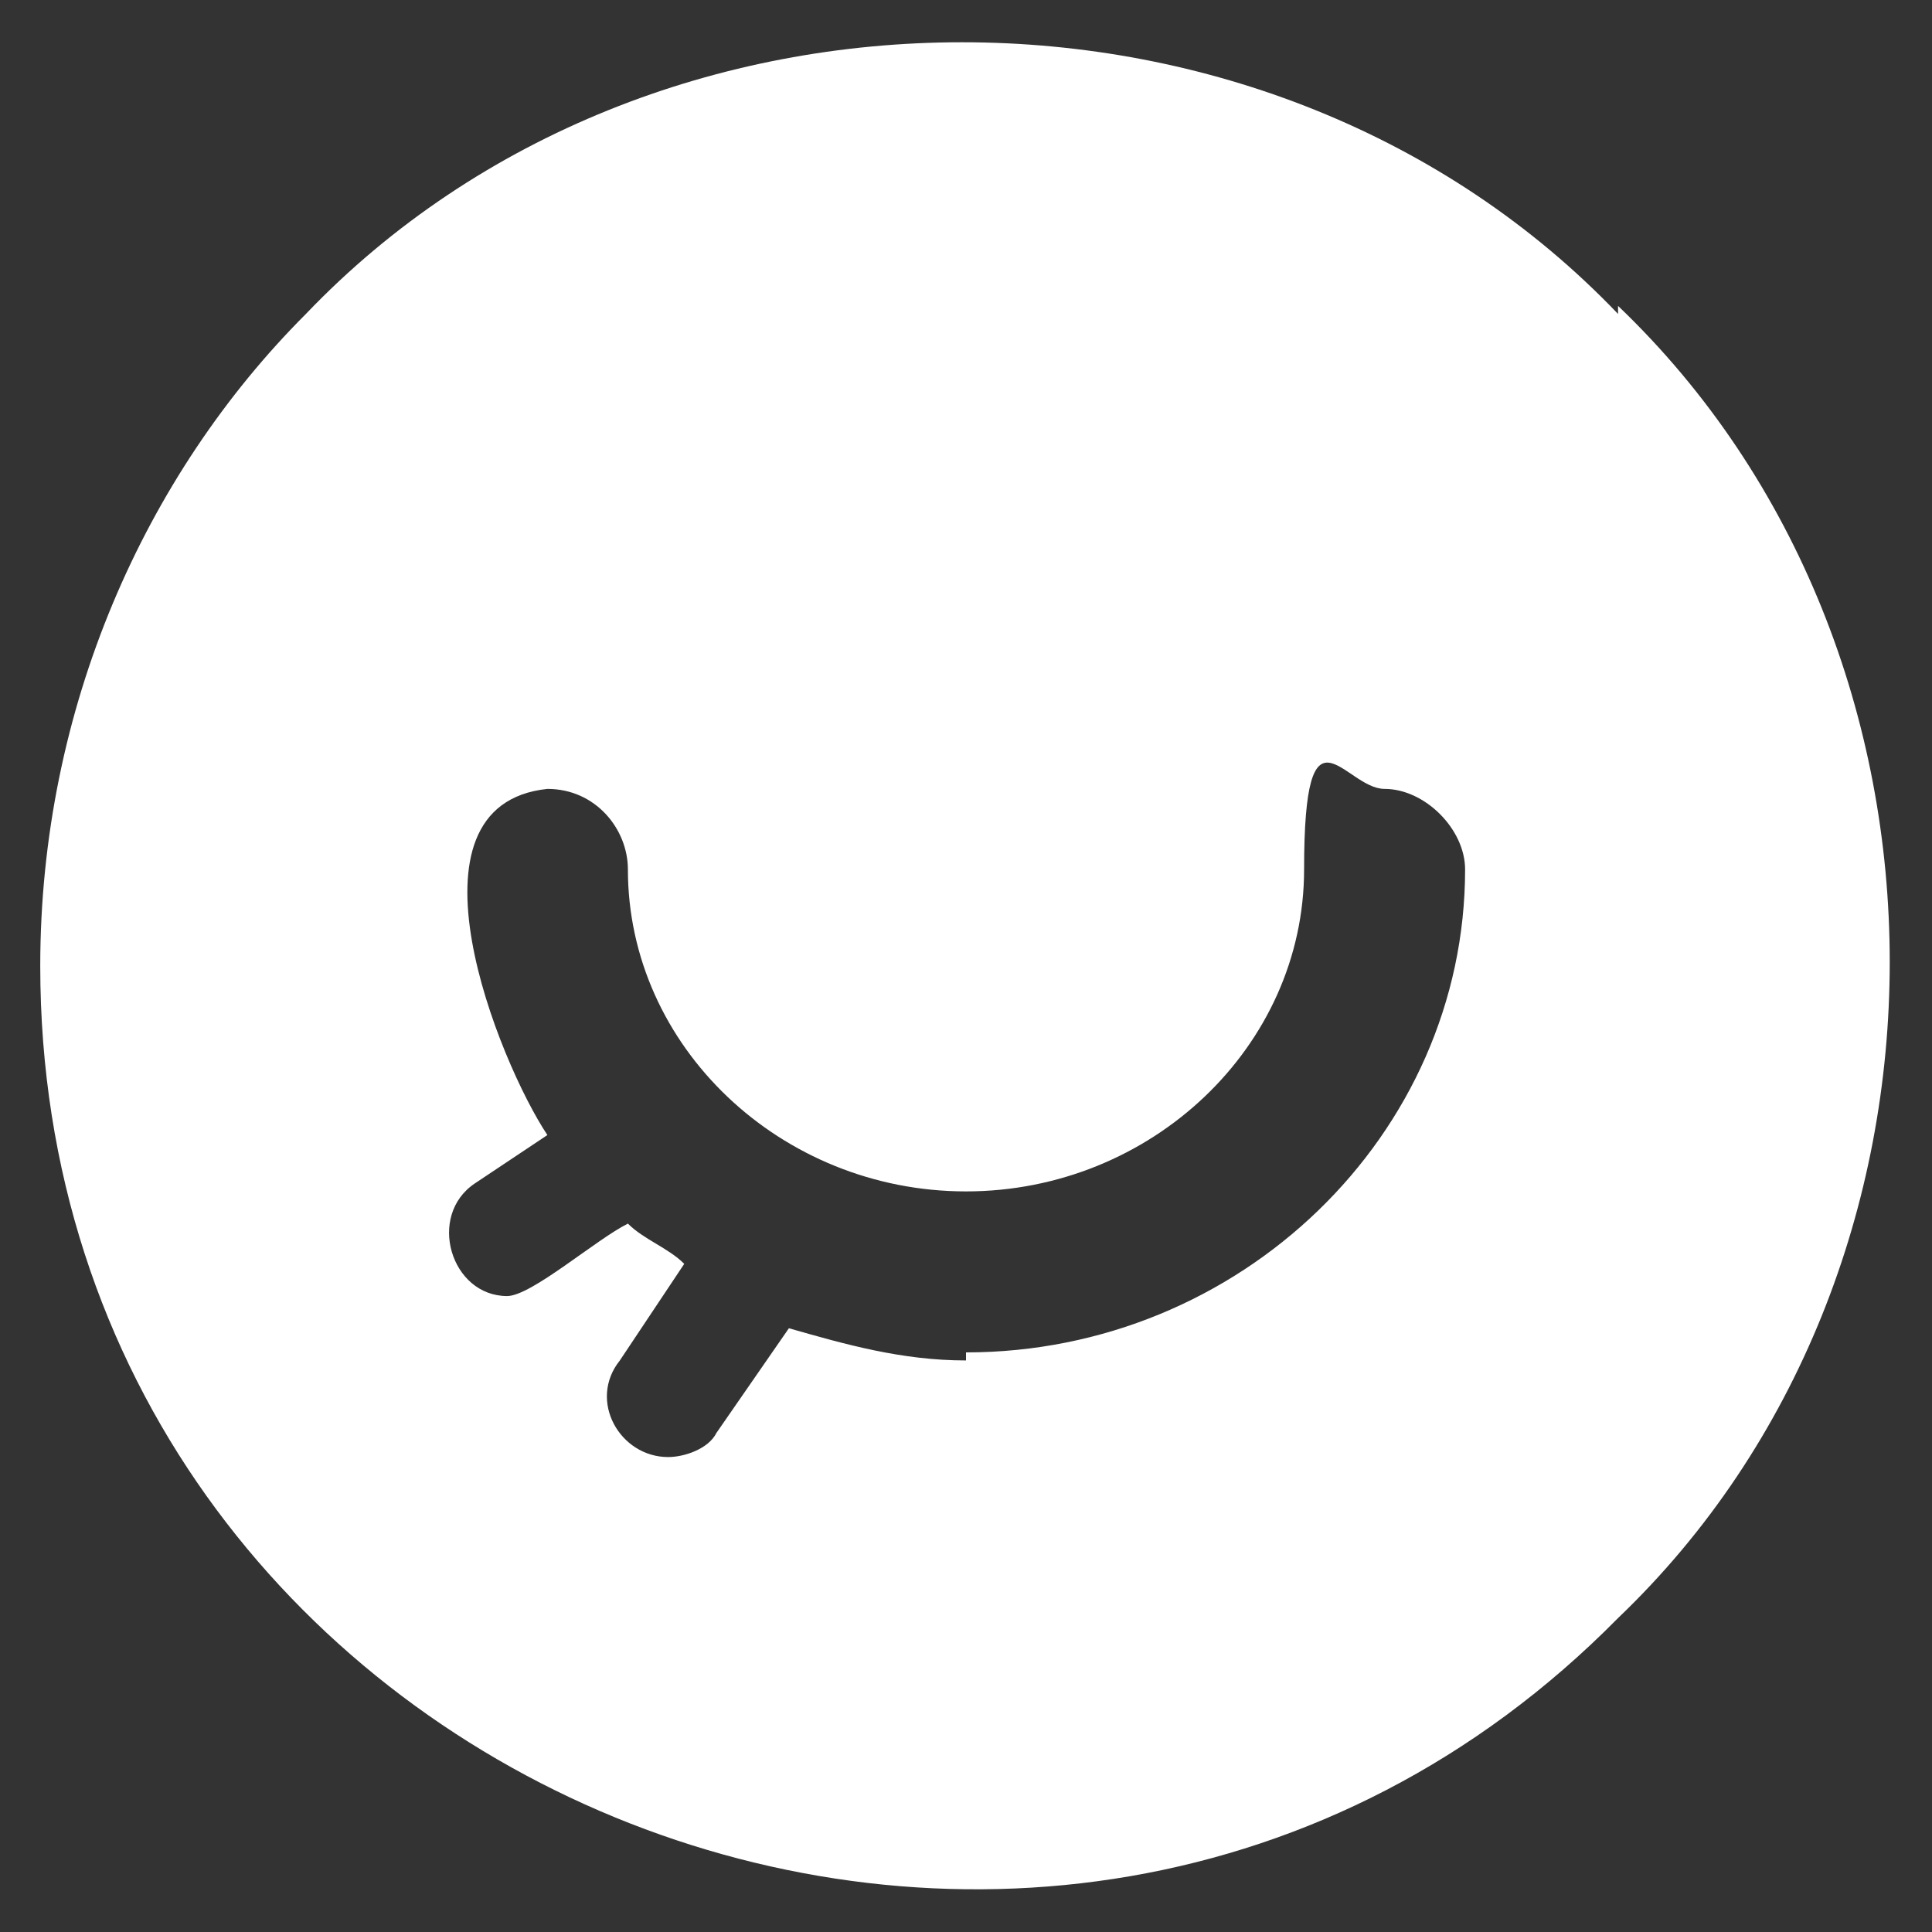 <?xml version="1.0" encoding="UTF-8"?><svg id="b" xmlns="http://www.w3.org/2000/svg" width="24" height="24" viewBox="0 0 24 24"><rect x="0" y="0" width="24" height="24" fill="#333333" stroke="none"/><defs><style>.c{fill:#fff;}</style></defs><path class="c" d="M20.1,3.9c-4.3-4.5-12-4.5-16.3,0C1.8,5.9,.5,8.8,.5,12c0,10.2,12.5,15.3,19.6,8.1,4.5-4.3,4.5-12,0-16.3Zm-8.1,13c-.8,0-1.5-.2-2.2-.4l-.9,1.3c-.1,.2-.4,.3-.6,.3-.6,0-1-.7-.6-1.2l.8-1.2c-.2-.2-.5-.3-.7-.5-.4,.2-1.2,.9-1.5,.9-.7,0-1-1-.4-1.4l.9-.6c-.6-.9-1.9-4.1,0-4.3,.6,0,1,.5,1,1,0,2.2,1.9,4,4.2,4s4.2-1.8,4.2-4,.5-1,1-1,1,.5,1,1c0,3.3-2.8,6-6.2,6Z"/></svg>